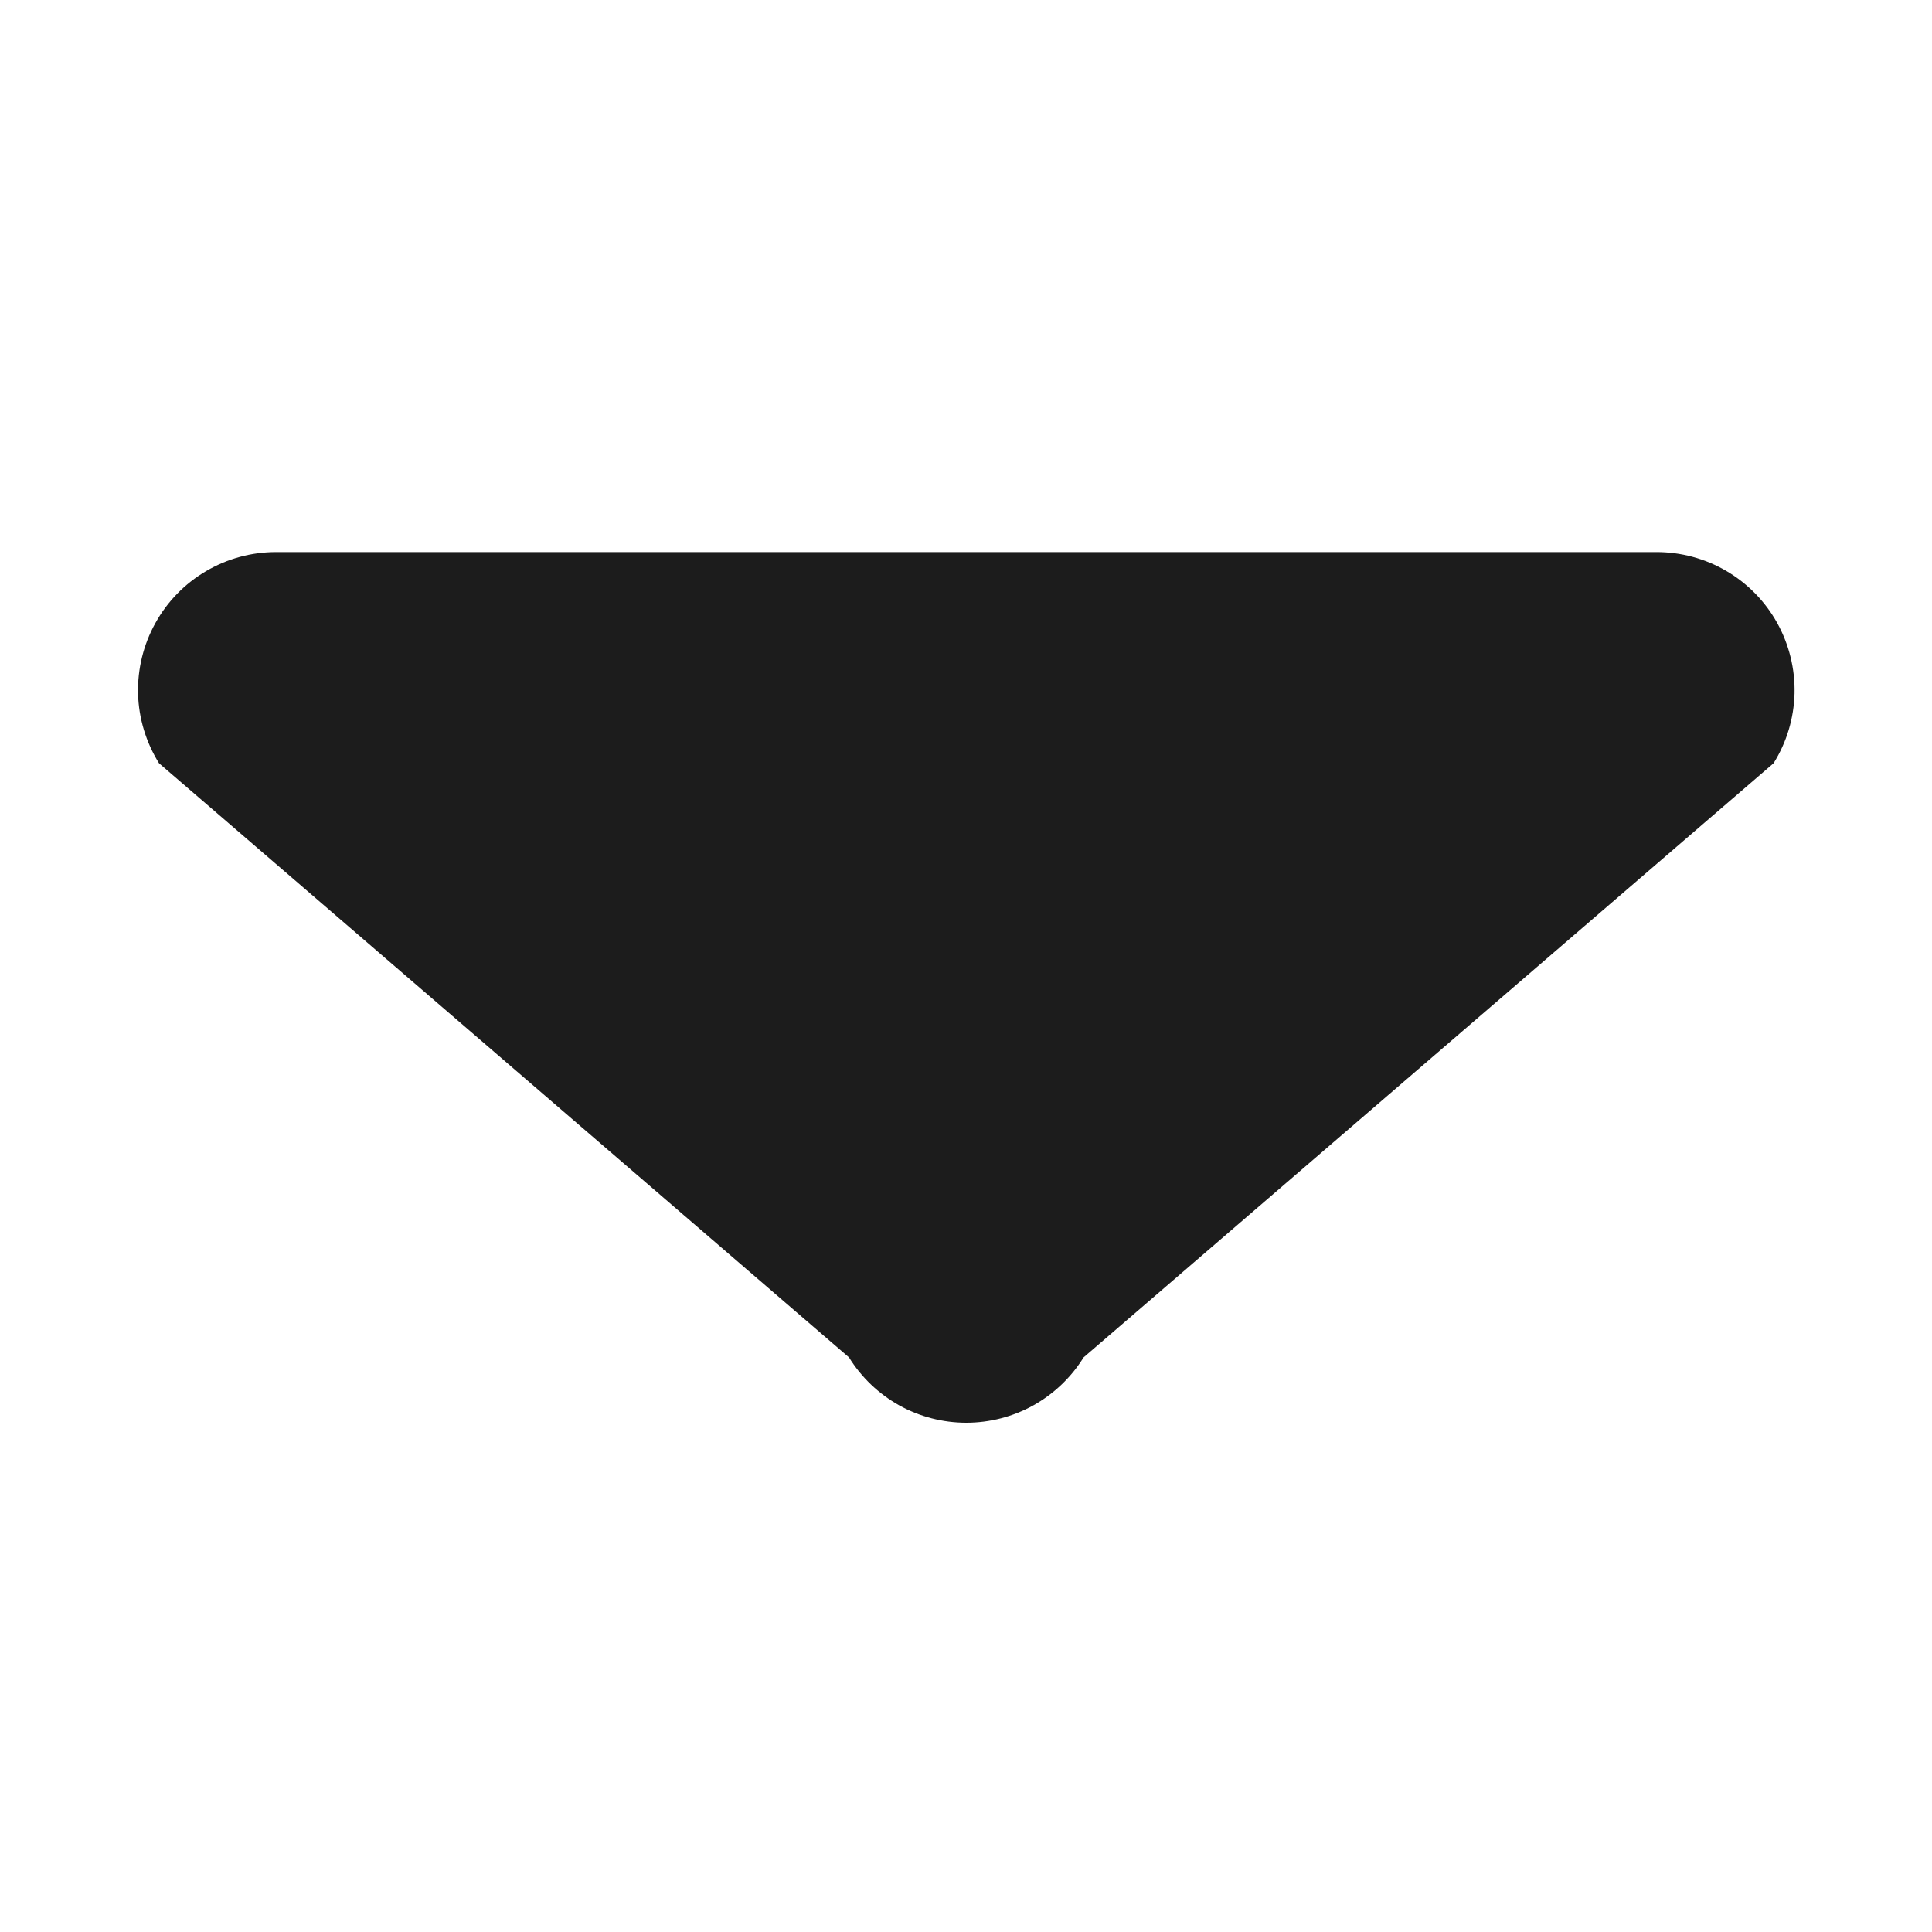 <svg width="20" height="20" viewBox="0 0 20 20" fill="none" xmlns="http://www.w3.org/2000/svg">
<path d="M17.143 5.715H2.857C2.602 5.715 2.352 5.783 2.132 5.913C1.912 6.042 1.731 6.228 1.608 6.451C1.484 6.674 1.423 6.926 1.429 7.181C1.436 7.436 1.511 7.684 1.646 7.901L8.789 14.052C8.917 14.259 9.096 14.429 9.308 14.548C9.521 14.666 9.76 14.728 10.003 14.728C10.246 14.728 10.485 14.666 10.698 14.548C10.91 14.429 11.089 14.259 11.217 14.052L18.36 7.901C18.496 7.684 18.57 7.435 18.577 7.179C18.583 6.924 18.521 6.672 18.397 6.448C18.273 6.225 18.091 6.039 17.87 5.91C17.65 5.781 17.398 5.714 17.143 5.715Z" fill="#1C1C1C"/>
</svg>
